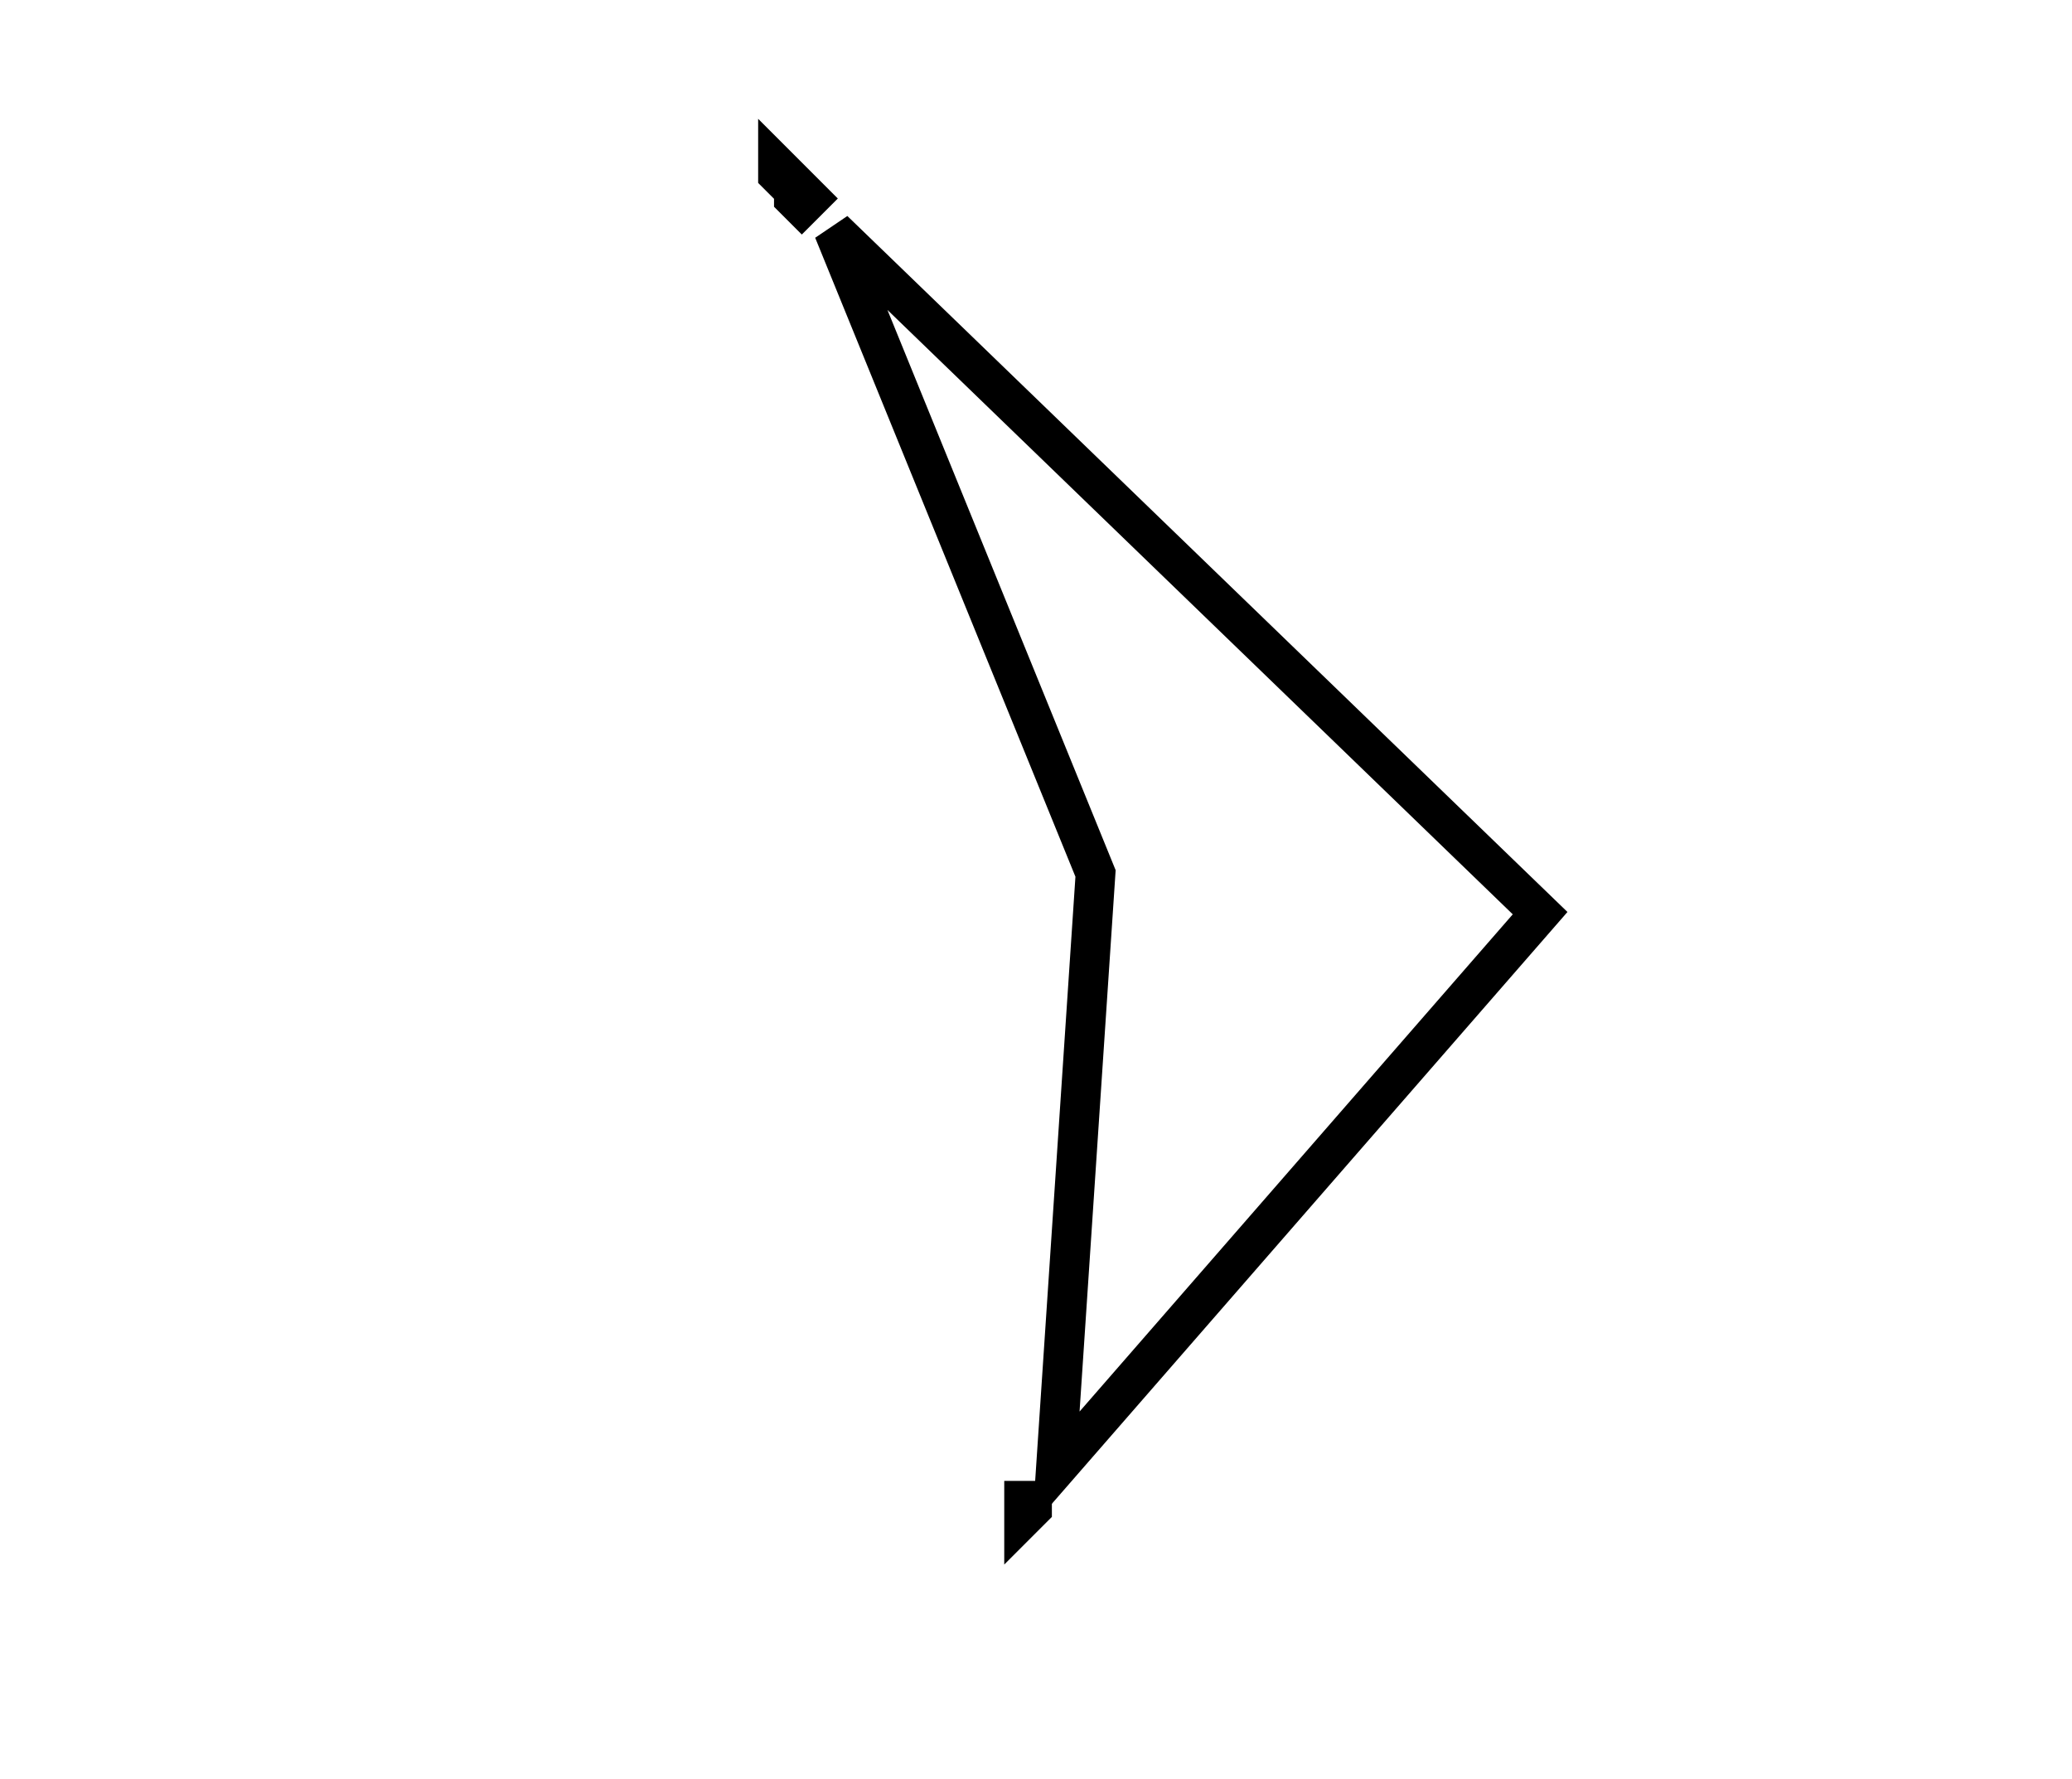 <?xml version="1.0" encoding="utf-8" ?>
<svg baseProfile="full" height="224" style="background-color: transparent;" version="1.1" viewBox="0,0,261,224" width="261" xmlns="http://www.w3.org/2000/svg" xmlns:ev="http://www.w3.org/2001/xml-events" xmlns:xlink="http://www.w3.org/1999/xlink"><defs><style type="text/css"><![CDATA[
                svg {
                    shape-rendering: geometricPrecision;
                    border: none;
                    outline: none;
                }
                path, ellipse {
                    vector-effect: non-scaling-stroke;
                }
            ]]></style></defs><path d="M 130,189 L 129,189 L 129,191 L 130,190 Z" fill="none" stroke="black" stroke-width="5" /><path d="M 105,29 L 138,110 L 133,185 L 194,115 Z" fill="none" stroke="black" stroke-width="5" /><path d="M 98,21 L 98,22 L 100,24 L 100,25 L 101,26 L 102,25 Z" fill="none" stroke="black" stroke-width="5" /></svg>
